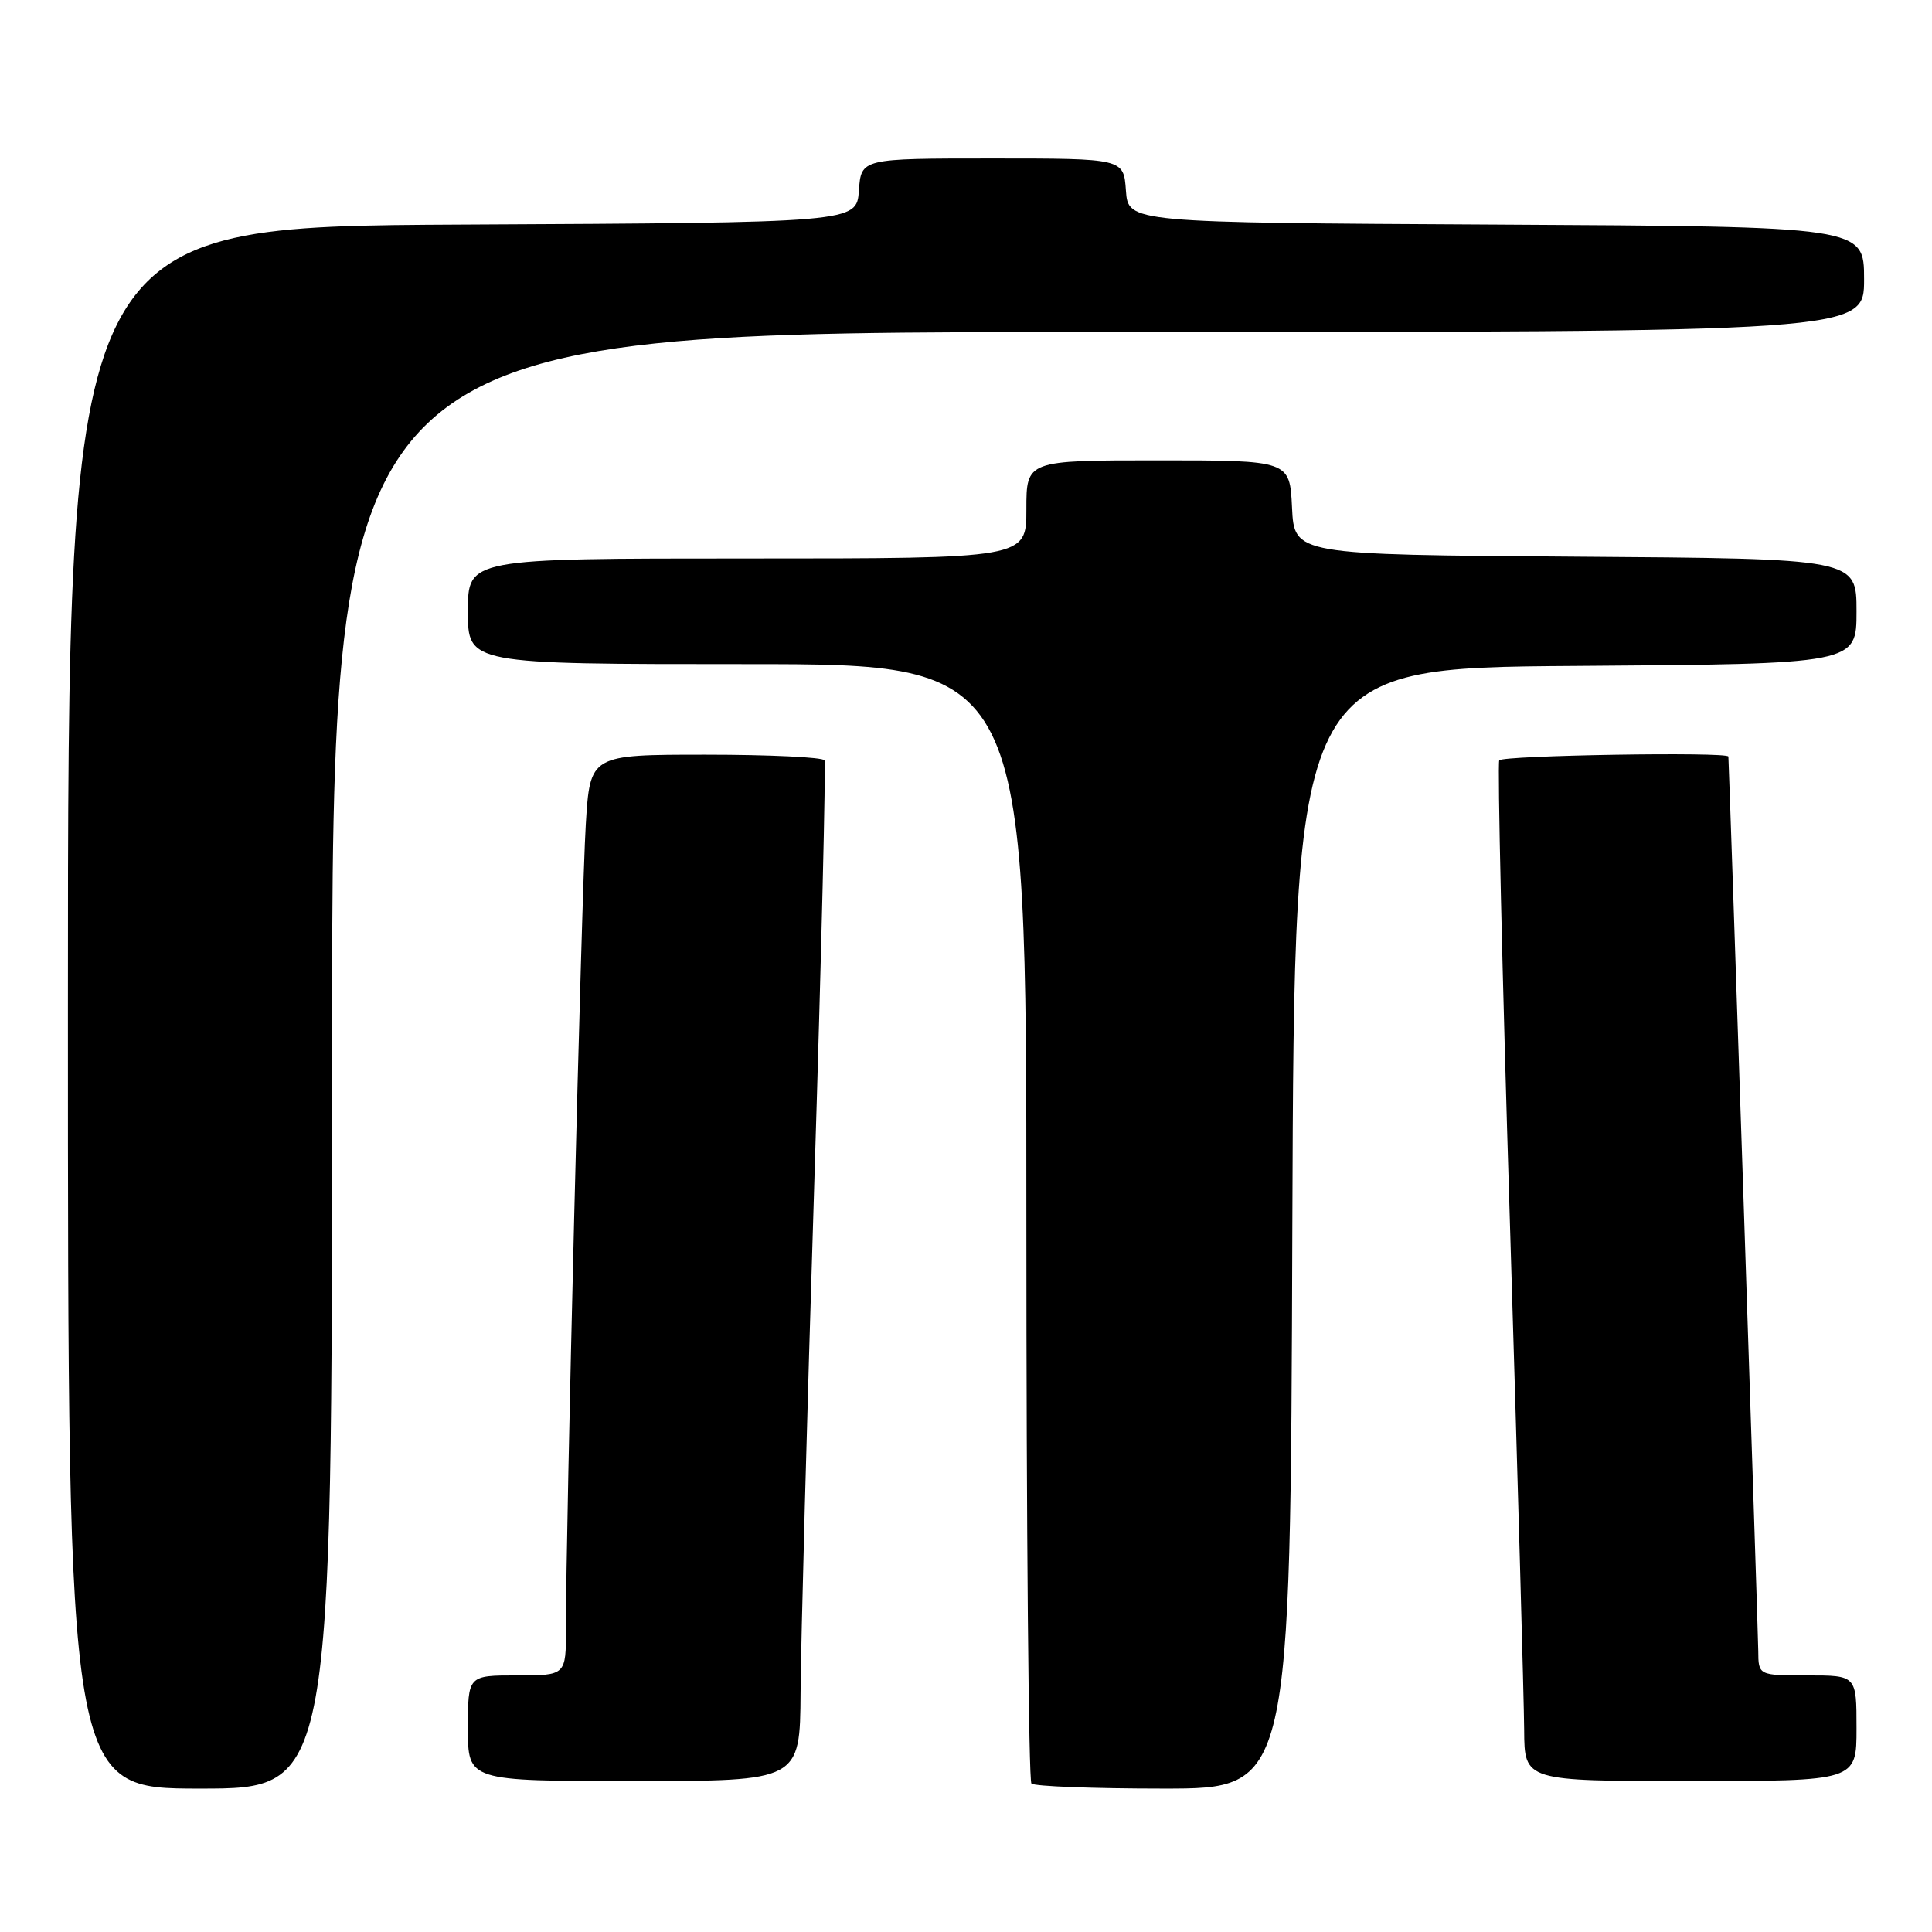 <?xml version="1.0" encoding="UTF-8" standalone="no"?>
<!DOCTYPE svg PUBLIC "-//W3C//DTD SVG 1.1//EN" "http://www.w3.org/Graphics/SVG/1.1/DTD/svg11.dtd" >
<svg xmlns="http://www.w3.org/2000/svg" xmlns:xlink="http://www.w3.org/1999/xlink" version="1.1" viewBox="0 0 256 256">
 <g >
 <path fill="currentColor"
d=" M 44.00 140.50 C 44.00 44.00 44.00 44.00 145.50 44.00 C 247.00 44.00 247.00 44.00 247.00 37.01 C 247.00 30.02 247.00 30.02 198.25 29.76 C 149.50 29.50 149.50 29.50 149.19 25.25 C 148.89 21.00 148.89 21.00 131.50 21.00 C 114.11 21.00 114.11 21.00 113.81 25.25 C 113.50 29.50 113.50 29.50 61.25 29.76 C 9.00 30.02 9.00 30.02 9.00 133.51 C 9.00 237.00 9.00 237.00 26.50 237.00 C 44.00 237.00 44.00 237.00 44.00 140.50 Z  M 171.24 162.75 C 171.50 88.50 171.50 88.50 208.75 88.24 C 246.00 87.98 246.00 87.98 246.00 81.00 C 246.00 74.02 246.00 74.02 208.75 73.76 C 171.50 73.50 171.50 73.50 171.20 67.25 C 170.90 61.00 170.90 61.00 153.45 61.00 C 136.00 61.00 136.00 61.00 136.00 67.50 C 136.00 74.00 136.00 74.00 99.00 74.00 C 62.00 74.00 62.00 74.00 62.00 81.00 C 62.00 88.00 62.00 88.00 99.00 88.00 C 136.00 88.00 136.00 88.00 136.00 161.83 C 136.00 202.44 136.30 235.97 136.67 236.33 C 137.03 236.70 144.91 237.00 154.16 237.00 C 170.99 237.00 170.99 237.00 171.24 162.75 Z  M 106.08 224.25 C 106.12 217.79 106.93 187.53 107.89 157.00 C 108.84 126.47 109.45 101.16 109.25 100.75 C 109.05 100.34 101.98 100.00 93.53 100.00 C 78.19 100.00 78.19 100.00 77.62 109.25 C 77.06 118.26 74.96 203.26 74.99 215.75 C 75.00 222.00 75.00 222.00 68.50 222.00 C 62.00 222.00 62.00 222.00 62.00 229.00 C 62.00 236.00 62.00 236.00 84.00 236.00 C 106.00 236.00 106.00 236.00 106.08 224.25 Z  M 246.00 229.00 C 246.00 222.00 246.00 222.00 239.50 222.00 C 233.00 222.00 233.00 222.00 232.98 218.75 C 232.97 216.43 229.15 102.41 229.02 100.25 C 228.97 99.60 199.06 100.09 198.66 100.75 C 198.41 101.16 199.04 128.72 200.07 162.00 C 201.09 195.28 201.94 225.54 201.96 229.25 C 202.00 236.00 202.00 236.00 224.00 236.00 C 246.00 236.00 246.00 236.00 246.00 229.00 Z "/>
</g>
</svg>